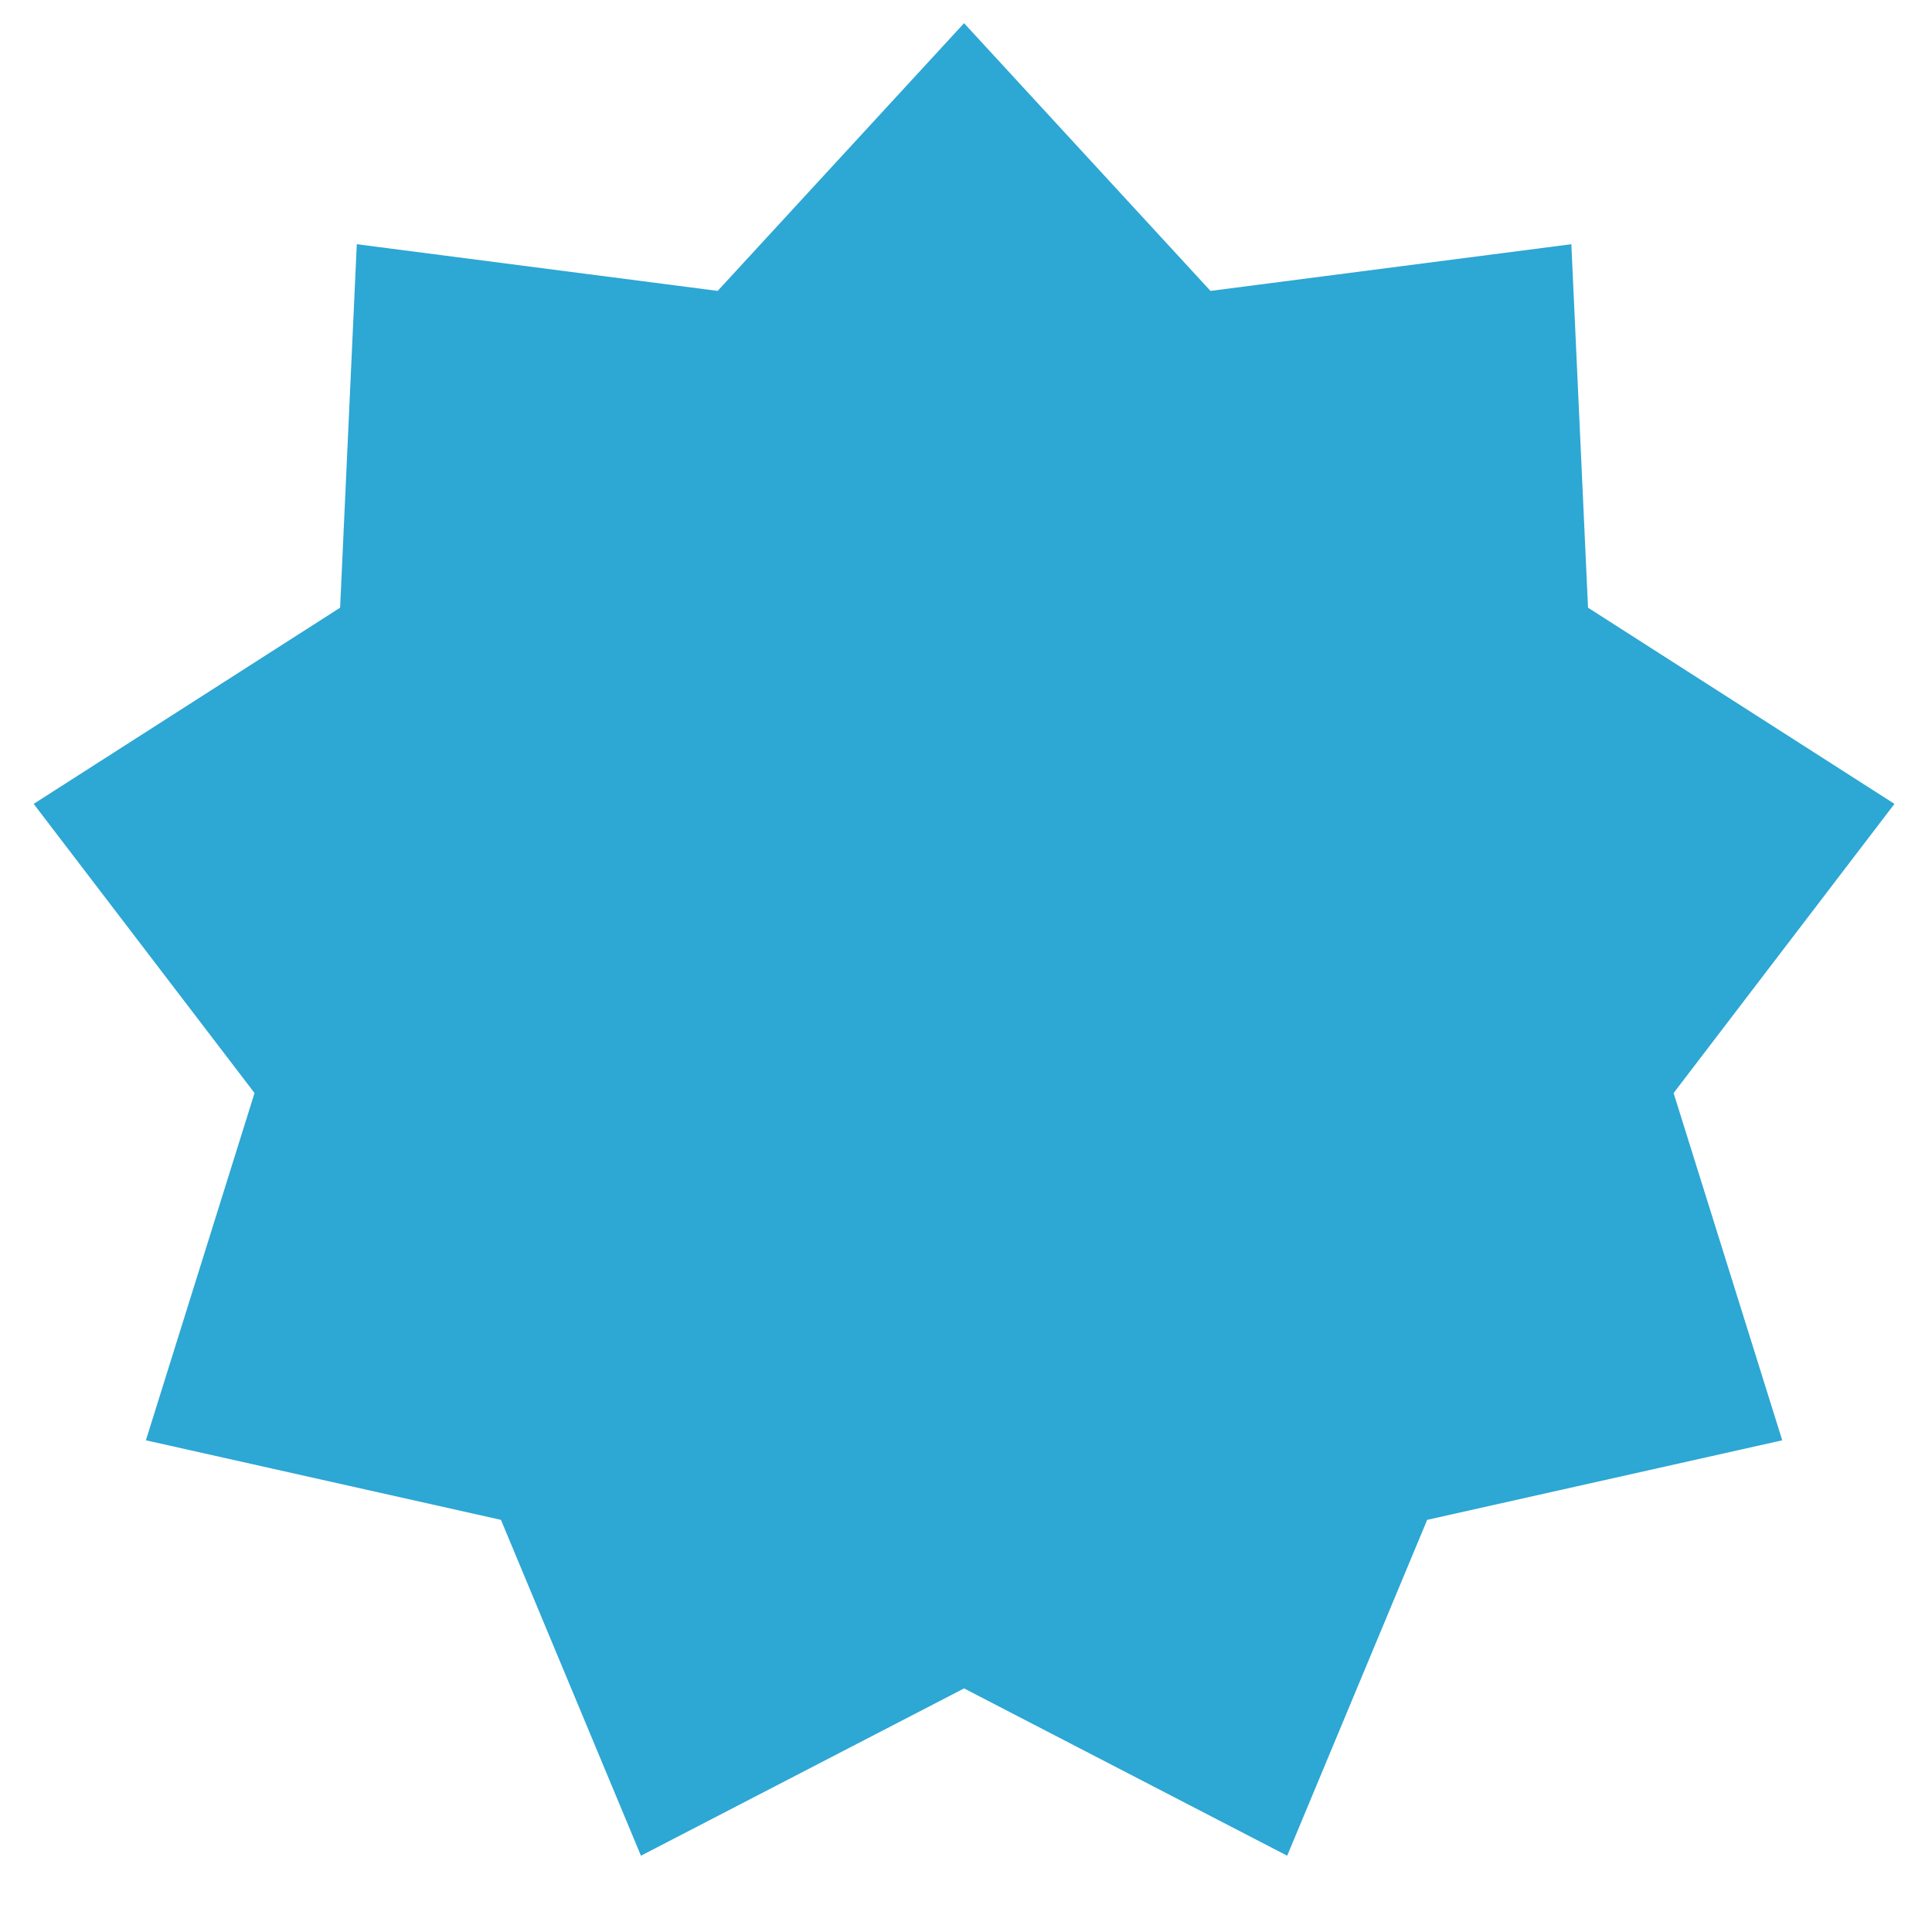 <?xml version="1.0" encoding="UTF-8"?>
<!-- Generated by Pixelmator Pro 3.6.17 -->
<svg width="500" height="500" viewBox="0 0 500 500" xmlns="http://www.w3.org/2000/svg">
    <path id="Star" fill="#2da7d4" fill-rule="evenodd" stroke="none" d="M 249.5 6 L 185.727 75.285 L 92.338 63.202 L 88.021 157.27 L 8.715 208.043 L 65.873 282.878 L 37.757 372.75 L 129.646 393.336 L 165.876 480.255 L 249.5 436.96 L 333.124 480.255 L 369.354 393.336 L 461.243 372.75 L 433.127 282.878 L 490.285 208.043 L 410.979 157.27 L 406.662 63.202 L 313.273 75.285 Z"/>
</svg>
